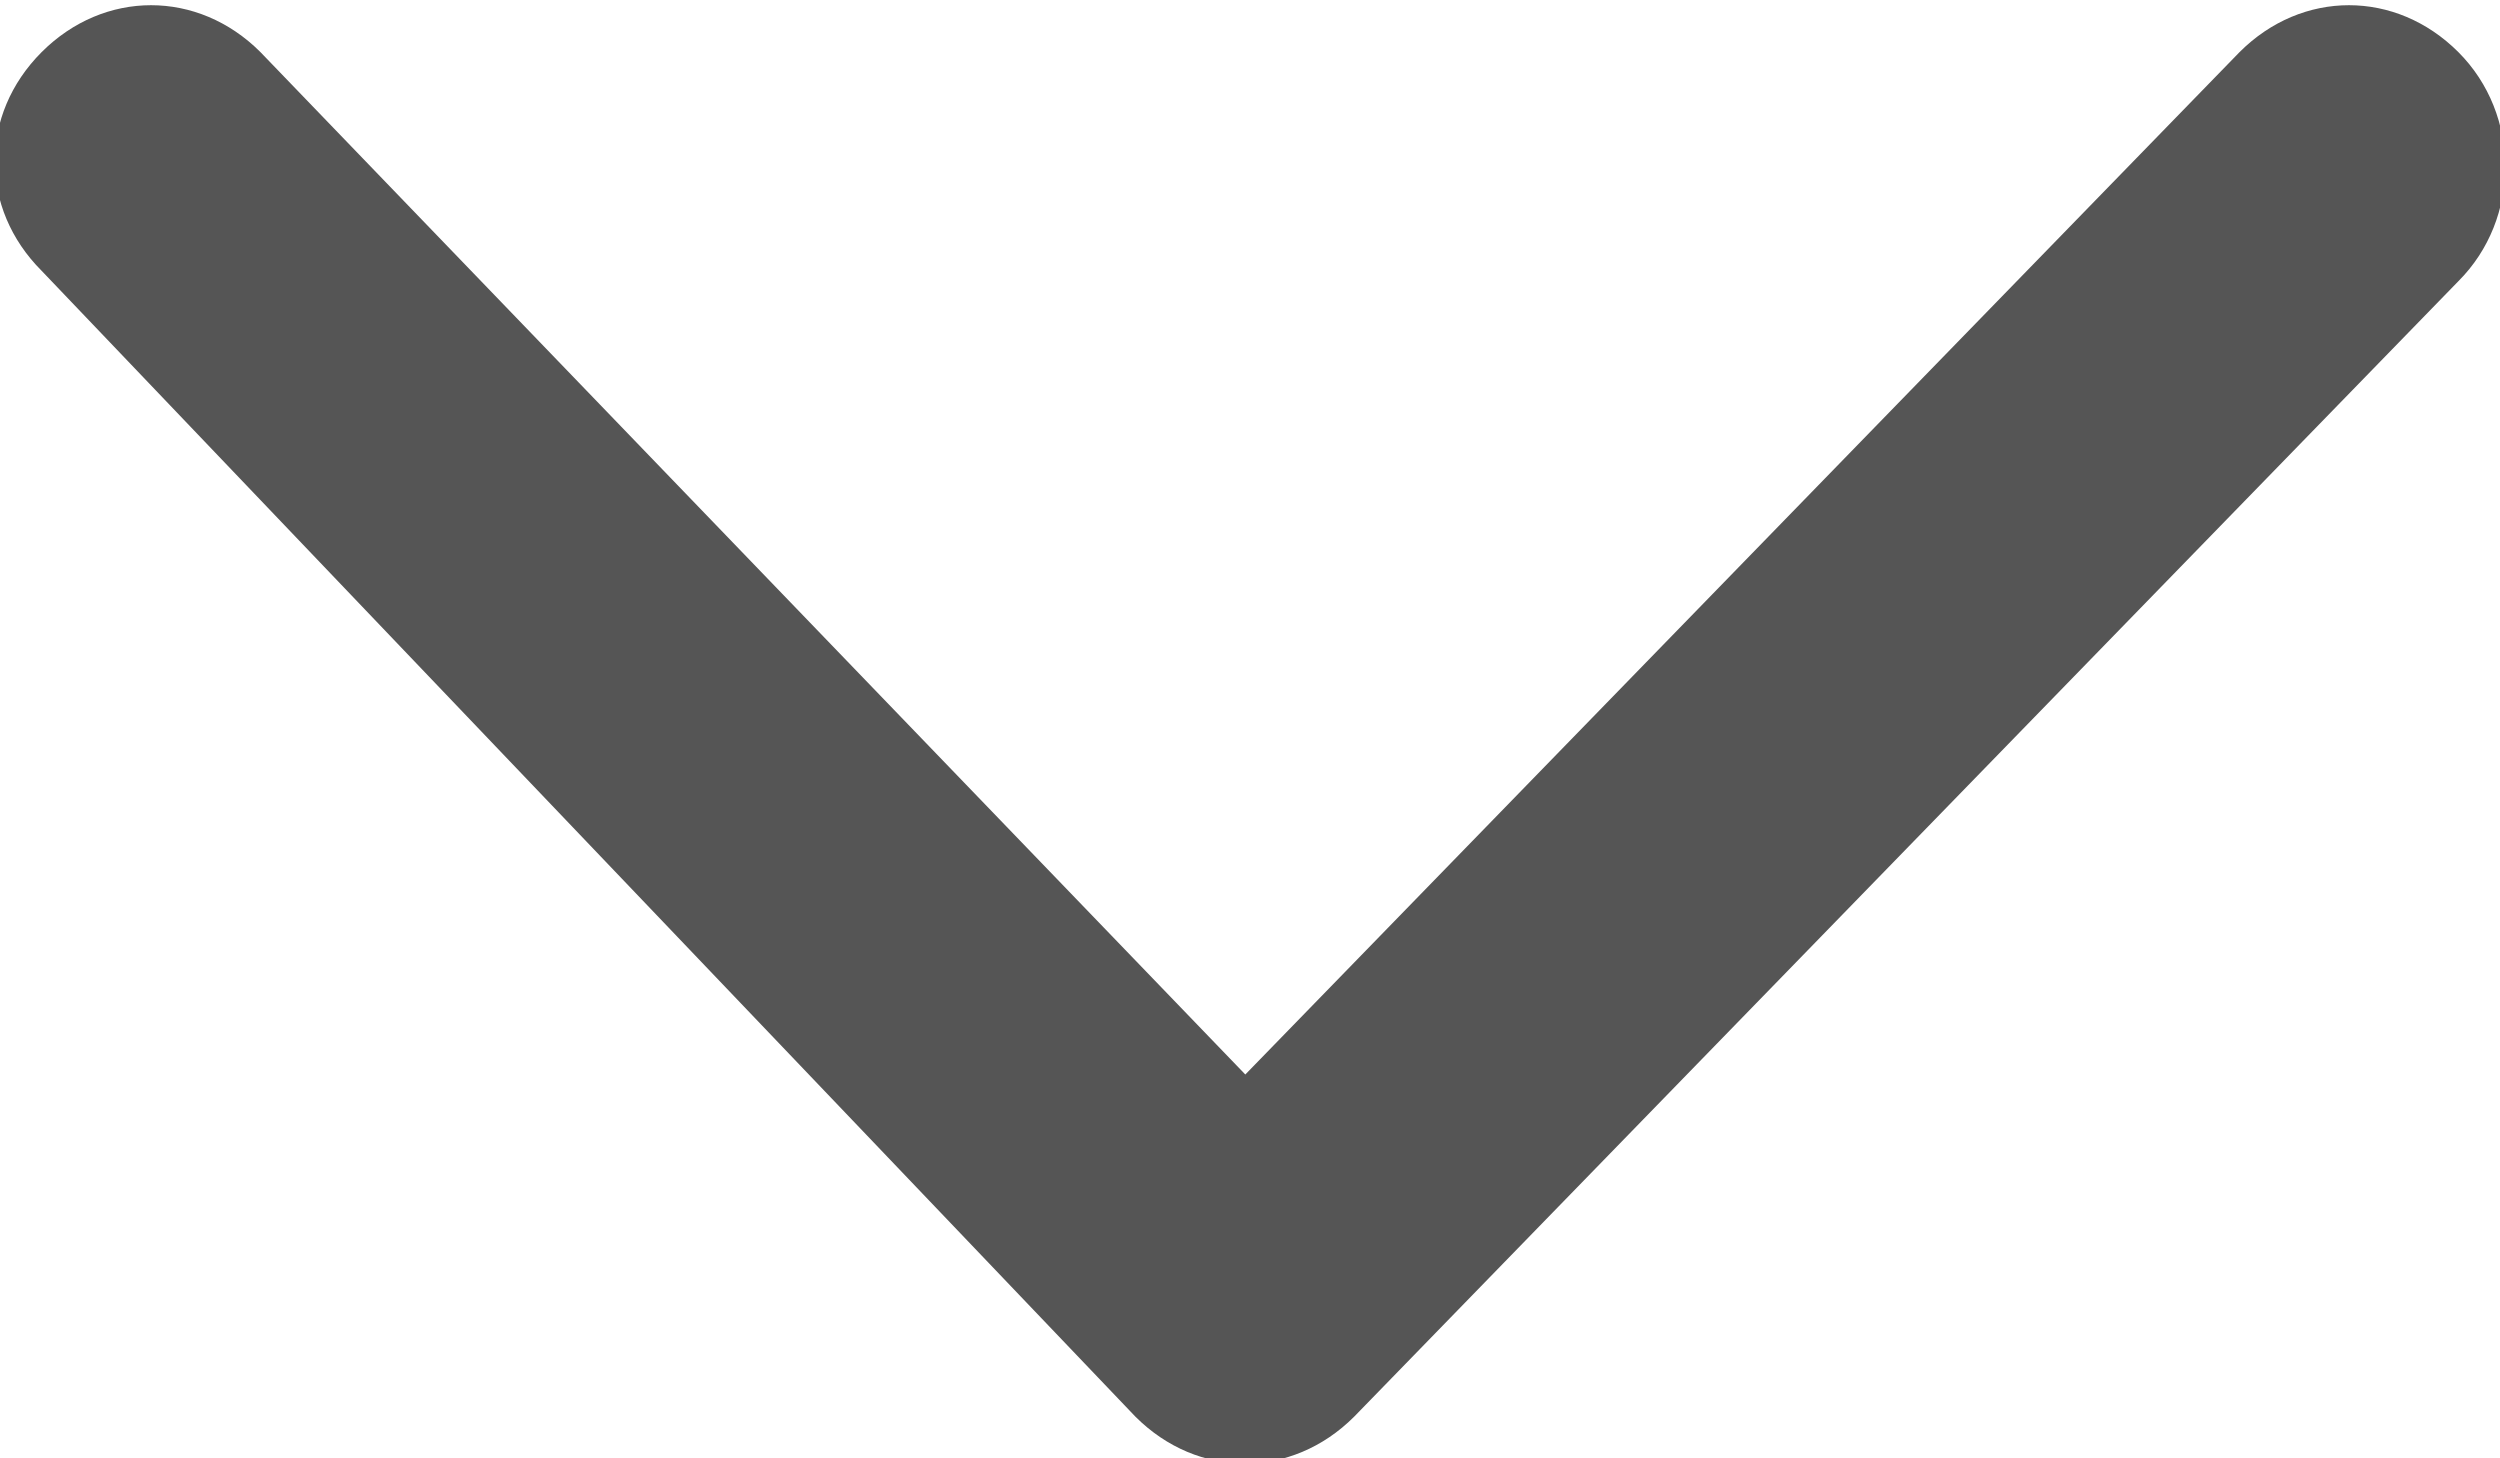 <?xml version="1.0" encoding="utf-8"?>
<!-- Generator: Adobe Illustrator 21.0.2, SVG Export Plug-In . SVG Version: 6.00 Build 0)  -->
<svg version="1.1" id="Layer_1" xmlns="http://www.w3.org/2000/svg" xmlns:xlink="http://www.w3.org/1999/xlink" x="0px" y="0px"
	 width="24px" height="14px" viewBox="0 0 24 14" enable-background="new 0 0 24 14" xml:space="preserve">
<path id="seta" fill="#555555" d="M0.4,0.5c0.6-0.6,1.5-0.6,2.1,0c0,0,0,0,0,0L13,11.4c0.6,0.6,0.6,1.6,0,2.2
	c-0.6,0.6-1.5,0.6-2.1,0c0,0,0,0,0,0L0.4,2.6C-0.2,2-0.2,1.1,0.4,0.5z M10.9,11.4L21.5,0.5c0.6-0.6,1.5-0.6,2.1,0c0,0,0,0,0,0
	c0.6,0.6,0.6,1.6,0,2.2L13,13.6c-0.6,0.6-1.5,0.6-2.1,0c0,0,0,0,0,0C10.4,13,10.4,12,10.9,11.4L10.9,11.4z"/>
</svg>
